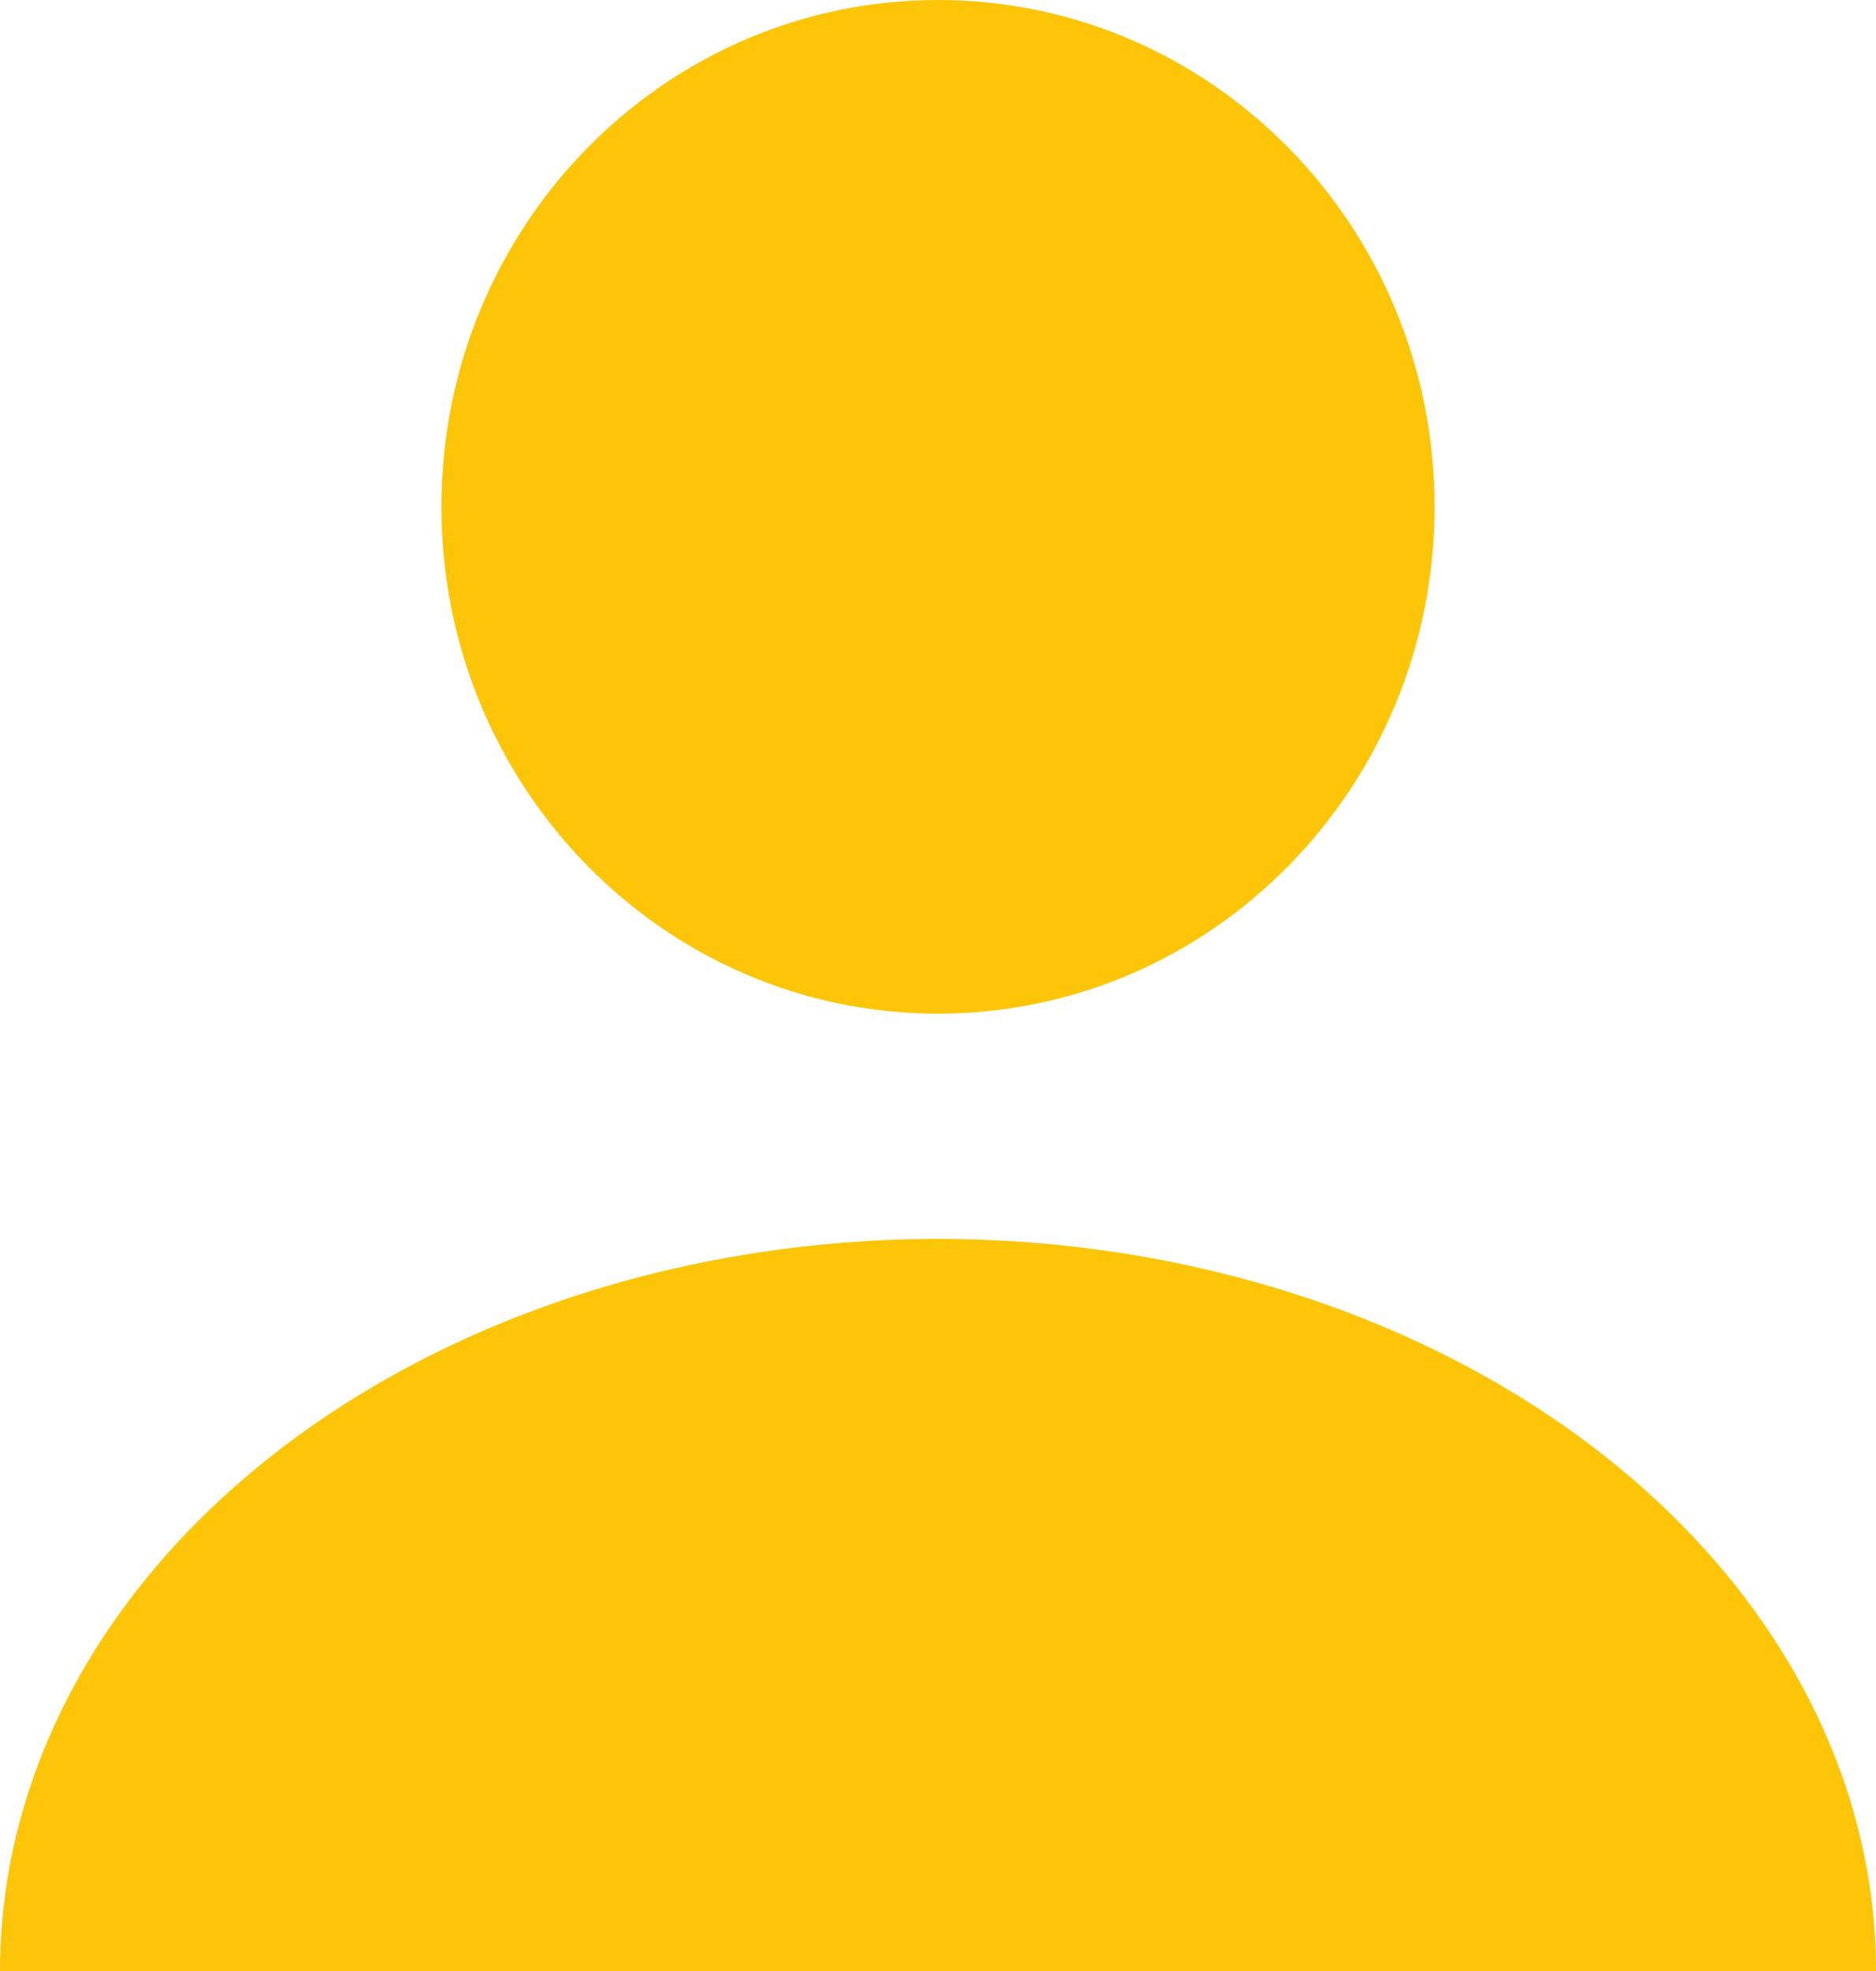 <svg width="20" height="21" viewBox="0 0 20 21" fill="none" xmlns="http://www.w3.org/2000/svg">
<path d="M15.294 5.4C15.294 8.382 12.924 10.8 10 10.8C7.076 10.8 4.706 8.382 4.706 5.4C4.706 2.418 7.076 0 10 0C12.924 0 15.294 2.418 15.294 5.4Z" fill="#FDC508"/>
<path d="M20 21C20 18.931 18.946 16.947 17.071 15.485C15.196 14.022 12.652 13.2 10 13.2C7.348 13.2 4.804 14.022 2.929 15.485C1.054 16.947 4.00466e-07 18.931 0 21L20 21Z" fill="#FDC508"/>
</svg>
